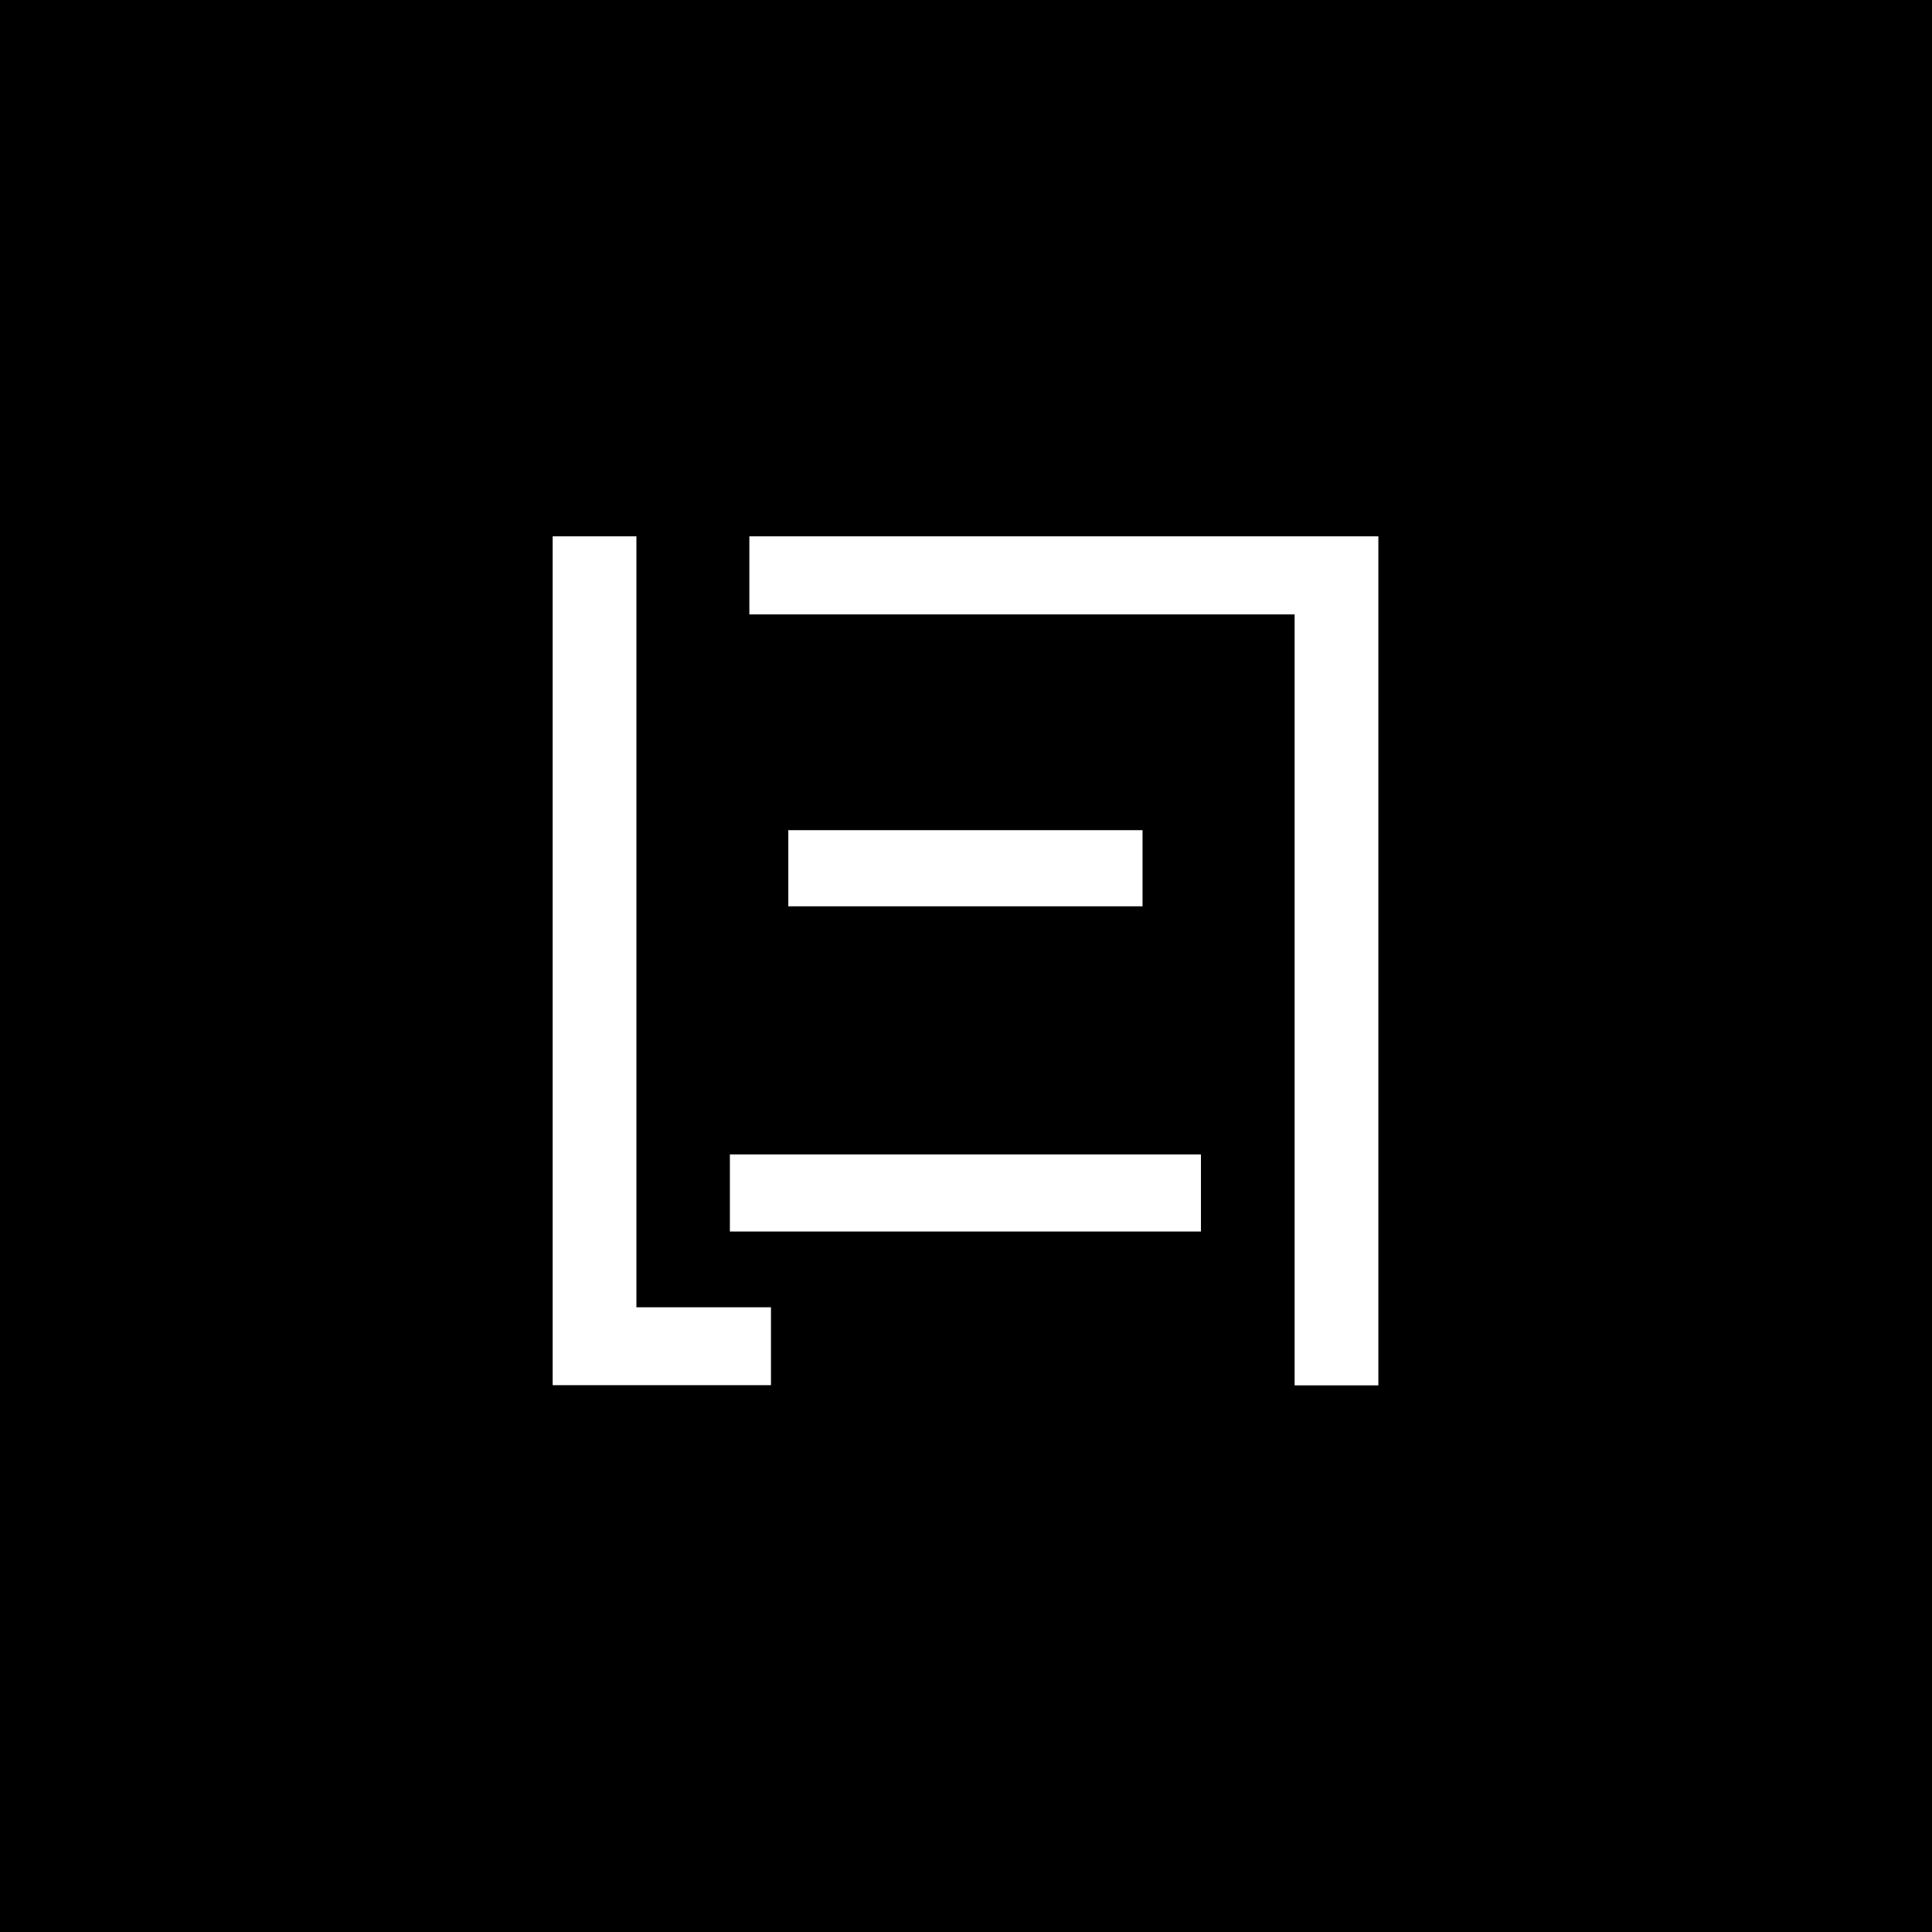 <svg xmlns="http://www.w3.org/2000/svg" viewBox="0 0 99.21 99.21">
  <defs>
    <style>
      .cls-1 {
        fill: #fff;
      }
    </style>
  </defs>
  <title>black</title>
  <g id="sfondo">
    <rect width="99.21" height="99.21"/>
  </g>
  <g id="sign">
    <path class="cls-1" d="M32.68,27.54V67.13h6.91v4H28.38V27.54Z"/>
    <g>
      <polygon class="cls-1" points="70.78 27.54 59.57 27.54 59.57 27.54 38.48 27.54 38.48 31.55 59.57 31.55 60.67 31.55 66.48 31.55 66.48 71.14 70.78 71.14 70.78 27.54"/>
      <rect class="cls-1" x="37.48" y="59.28" width="24.19" height="3.96"/>
      <rect class="cls-1" x="40.48" y="42.63" width="18.19" height="3.91"/>
    </g>
  </g>
</svg>
